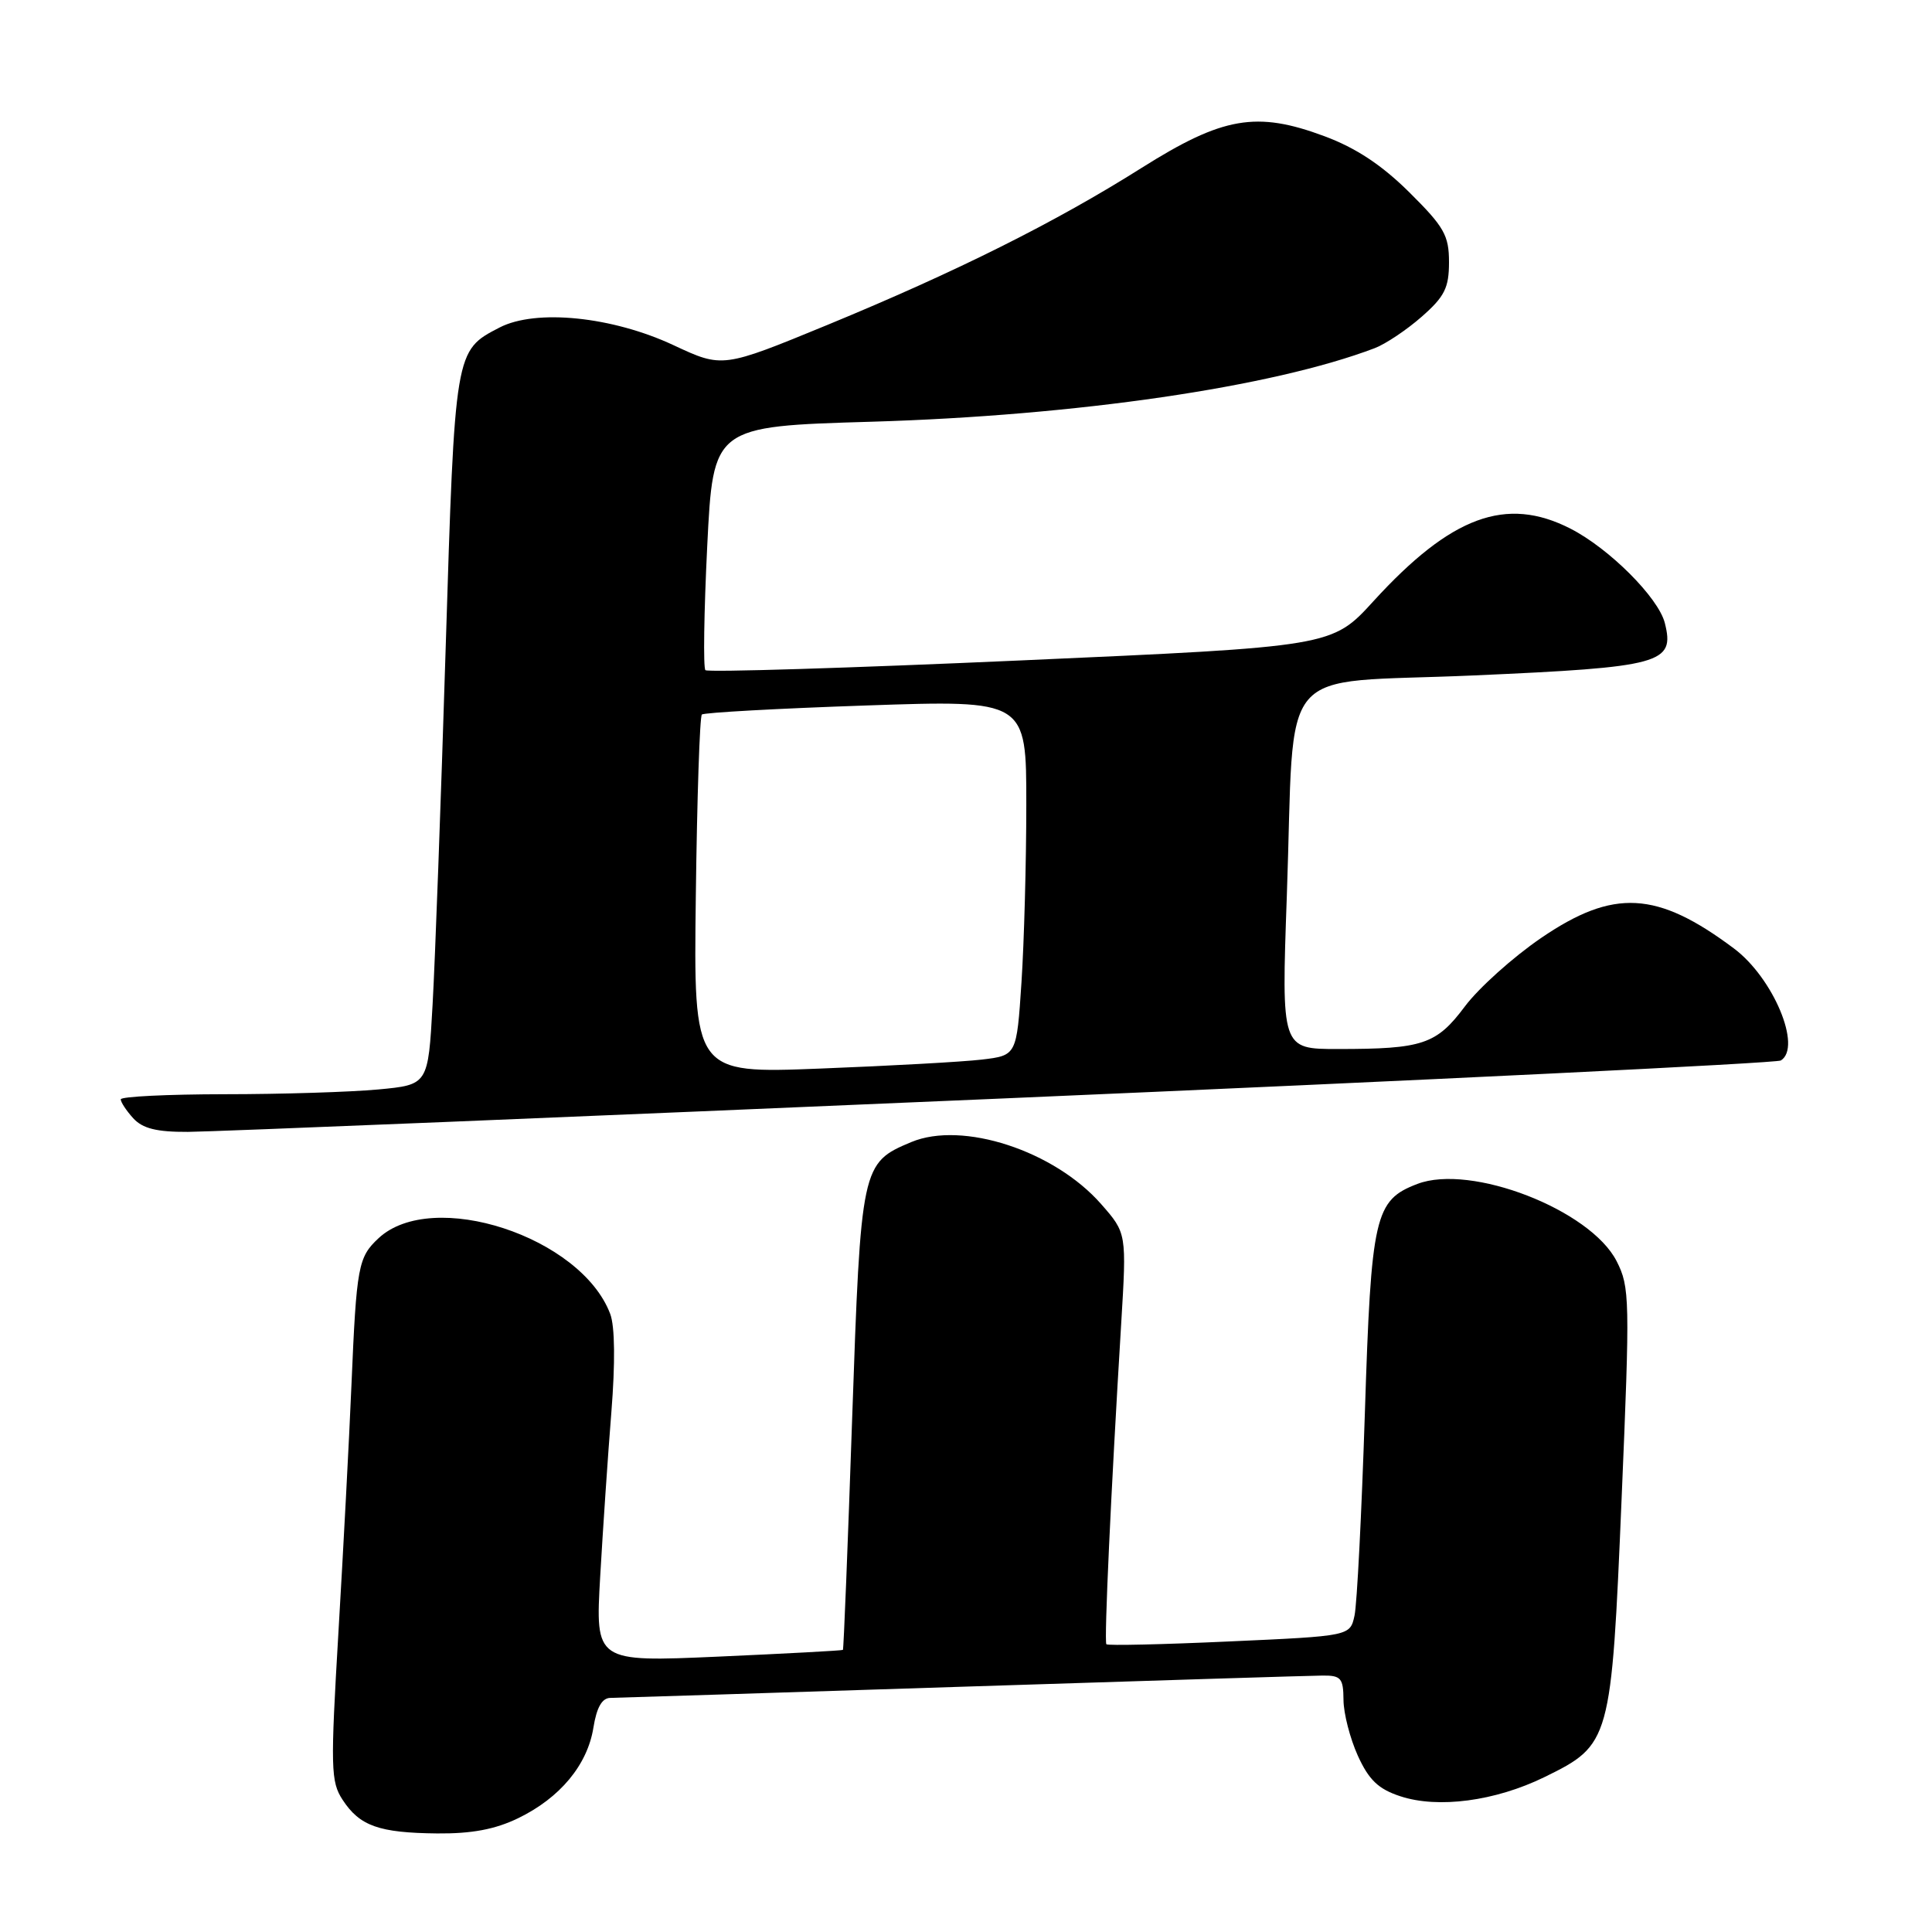 <?xml version="1.0" encoding="UTF-8" standalone="no"?>
<!DOCTYPE svg PUBLIC "-//W3C//DTD SVG 1.1//EN" "http://www.w3.org/Graphics/SVG/1.1/DTD/svg11.dtd" >
<svg xmlns="http://www.w3.org/2000/svg" xmlns:xlink="http://www.w3.org/1999/xlink" version="1.1" viewBox="0 0 256 256">
 <g >
 <path fill="currentColor"
d=" M 68.66 240.92 C 74.20 238.24 77.84 233.86 78.63 228.92 C 79.06 226.24 79.77 224.99 80.88 224.98 C 81.77 224.97 102.75 224.30 127.50 223.50 C 152.25 222.70 173.74 222.03 175.25 222.02 C 177.69 222.00 178.00 222.37 178.02 225.25 C 178.03 227.04 178.89 230.36 179.92 232.64 C 181.38 235.85 182.64 237.06 185.54 238.01 C 190.55 239.67 198.13 238.66 204.64 235.48 C 213.41 231.18 213.51 230.82 214.87 198.61 C 215.99 172.15 215.96 170.54 214.21 167.11 C 210.72 160.29 194.90 154.16 187.80 156.88 C 182.15 159.04 181.69 161.05 180.85 187.30 C 180.42 200.55 179.81 212.60 179.48 214.08 C 178.89 216.78 178.89 216.78 162.89 217.50 C 154.10 217.90 146.76 218.07 146.60 217.87 C 146.29 217.50 147.20 197.76 148.56 175.45 C 149.29 163.40 149.29 163.40 145.90 159.54 C 139.69 152.47 127.53 148.50 120.75 151.33 C 114.15 154.09 114.07 154.45 112.91 188.09 C 112.34 204.79 111.79 218.53 111.69 218.62 C 111.58 218.71 104.16 219.11 95.19 219.51 C 78.88 220.23 78.88 220.23 79.53 208.87 C 79.89 202.62 80.55 192.83 81.01 187.11 C 81.53 180.61 81.48 175.75 80.86 174.11 C 77.00 163.86 57.30 157.42 50.16 164.07 C 47.46 166.59 47.24 167.73 46.57 183.50 C 46.27 190.65 45.49 205.36 44.85 216.18 C 43.78 234.29 43.82 236.08 45.40 238.49 C 47.67 241.96 50.22 242.86 57.93 242.94 C 62.51 242.98 65.61 242.40 68.66 240.92 Z  M 132.72 145.56 C 188.94 143.14 235.40 140.87 235.97 140.52 C 238.81 138.76 234.97 129.58 229.76 125.68 C 219.56 118.04 213.81 117.73 204.20 124.29 C 200.48 126.83 195.94 130.91 194.11 133.35 C 190.33 138.40 188.53 139.00 177.27 139.00 C 169.79 139.00 169.79 139.00 170.51 118.75 C 171.63 87.17 168.68 90.67 195.24 89.50 C 220.19 88.40 221.95 87.92 220.60 82.56 C 219.76 79.20 213.22 72.66 208.08 70.04 C 199.57 65.70 192.29 68.38 181.99 79.66 C 176.50 85.68 176.50 85.68 135.26 87.51 C 112.57 88.52 93.77 89.10 93.47 88.80 C 93.17 88.50 93.28 81.11 93.71 72.38 C 94.50 56.50 94.50 56.50 115.50 55.88 C 142.73 55.07 168.61 51.28 182.14 46.14 C 183.59 45.59 186.40 43.71 188.39 41.96 C 191.42 39.30 192.00 38.14 192.00 34.74 C 192.00 31.19 191.36 30.06 186.75 25.49 C 183.10 21.87 179.67 19.60 175.50 18.05 C 166.49 14.69 162.02 15.47 151.28 22.24 C 139.82 29.47 126.76 35.99 109.62 43.06 C 95.74 48.77 95.74 48.77 89.27 45.75 C 81.14 41.94 71.01 40.91 66.19 43.40 C 60.26 46.47 60.28 46.34 59.05 86.00 C 58.43 106.08 57.65 127.28 57.32 133.12 C 56.73 143.74 56.73 143.74 50.11 144.36 C 46.48 144.70 37.31 144.99 29.75 144.99 C 22.19 145.00 16.00 145.30 16.00 145.67 C 16.00 146.04 16.74 147.17 17.65 148.17 C 18.89 149.53 20.74 150.00 24.90 149.98 C 27.98 149.97 76.50 147.98 132.72 145.56 Z  M 92.20 118.71 C 92.36 105.76 92.72 94.95 93.00 94.68 C 93.28 94.42 103.06 93.88 114.75 93.48 C 136.00 92.75 136.00 92.75 135.99 106.62 C 135.99 114.26 135.70 124.85 135.35 130.18 C 134.71 139.85 134.71 139.85 130.10 140.40 C 127.57 140.70 117.94 141.23 108.70 141.59 C 91.90 142.25 91.90 142.25 92.20 118.71 Z "/>
</g>
</svg>